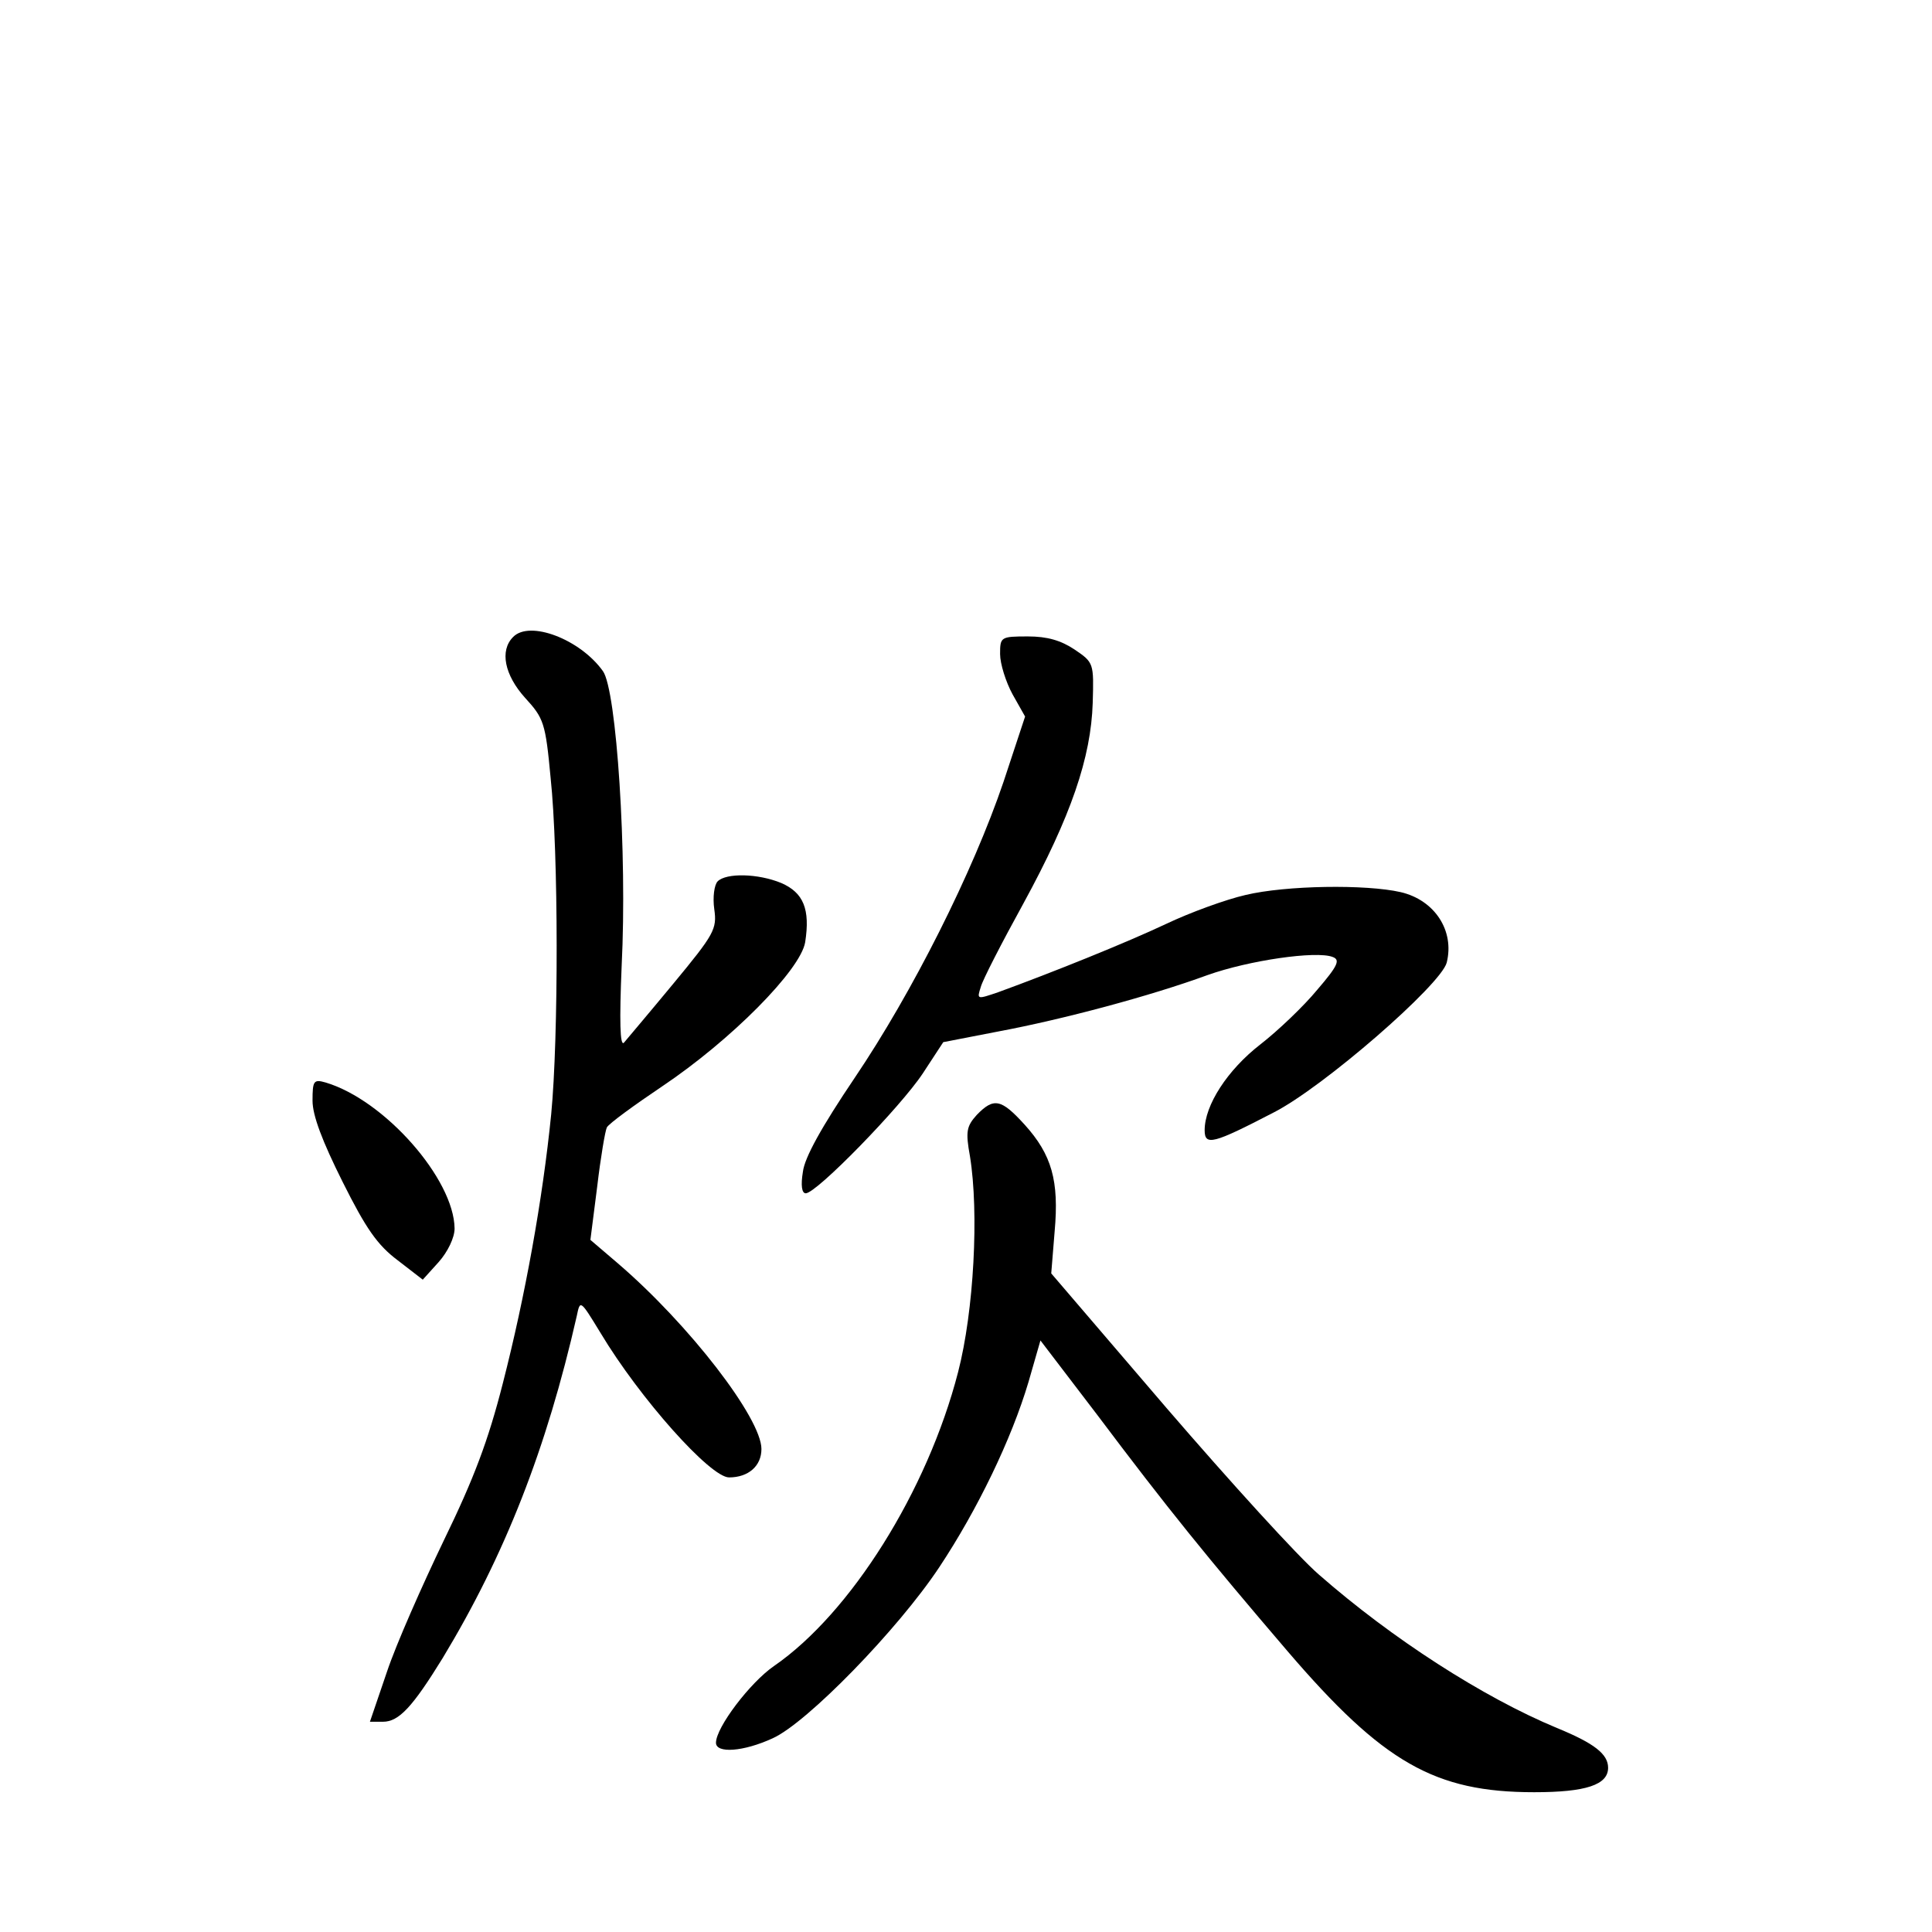 <?xml version="1.0" standalone="no"?>
<!DOCTYPE svg PUBLIC "-//W3C//DTD SVG 20010904//EN"
 "http://www.w3.org/TR/2001/REC-SVG-20010904/DTD/svg10.dtd">
<svg version="1.0" xmlns="http://www.w3.org/2000/svg"
 width="340pt" height="340pt" viewBox="0 0 340 340"
 preserveAspectRatio="xMidYMid meet">
<g transform="translate(0,340) scale(0.1,-0.1)"
fill="#000000" stroke="none">
<path d="M903 2279 c-24 -24 -15 -67 21 -107 33 -36 36 -44 45 -141 14 -131
14 -458 1 -592 -15 -150 -46 -321 -85 -473 -26 -102 -51 -168 -104 -277 -38
-79 -84 -183 -100 -231 l-30 -88 23 0 c28 0 52 26 105 112 110 182 183 369
236 602 6 29 6 29 42 -30 69 -115 193 -254 226 -254 34 0 57 20 57 50 0 54
-127 219 -253 327 l-48 41 12 94 c6 51 14 98 17 104 4 7 48 39 97 72 121 81
244 205 252 254 9 58 -3 87 -42 104 -41 17 -97 18 -112 3 -6 -6 -9 -28 -6 -49
5 -35 0 -44 -72 -131 -43 -52 -82 -98 -87 -104 -7 -7 -8 39 -4 135 10 198 -9
486 -33 519 -40 56 -129 90 -158 60z"/>
<path d="M1760 2249 c0 -17 10 -49 22 -71 l22 -39 -38 -115 c-54 -159 -160
-370 -262 -521 -58 -86 -88 -140 -91 -165 -4 -24 -2 -38 5 -38 19 0 167 152
206 211 l36 55 98 19 c112 21 266 62 367 99 73 26 191 43 220 32 14 -5 10 -15
-27 -58 -23 -28 -69 -72 -100 -96 -58 -45 -98 -107 -98 -151 0 -28 15 -24 121
31 87 44 295 225 305 264 14 56 -21 110 -81 124 -61 14 -202 12 -273 -5 -35
-8 -98 -31 -140 -51 -70 -33 -199 -85 -295 -120 -38 -13 -38 -13 -31 9 3 12
37 78 75 147 84 154 119 257 122 353 2 70 2 71 -32 94 -24 16 -48 23 -82 23
-48 0 -49 -1 -49 -31z"/>
<path d="M550 1463 c0 -26 17 -71 53 -143 41 -82 61 -111 97 -138 l44 -34 28
31 c16 18 28 43 28 59 -1 87 -123 226 -227 257 -21 6 -23 3 -23 -32z"/>
<path d="M1719 1438 c-18 -20 -20 -29 -12 -73 16 -99 7 -272 -21 -380 -54
-209 -189 -424 -324 -517 -42 -29 -102 -108 -102 -135 0 -19 48 -16 100 8 60
27 220 191 293 301 67 101 127 225 157 326 l21 73 100 -131 c124 -165 193
-250 335 -416 168 -196 259 -248 434 -248 91 0 130 13 130 43 0 24 -24 43 -90
70 -130 54 -290 157 -419 270 -36 31 -156 163 -268 293 l-203 237 6 74 c8 89
-5 135 -53 188 -41 45 -54 48 -84 17z"/>
</g>
</svg>

